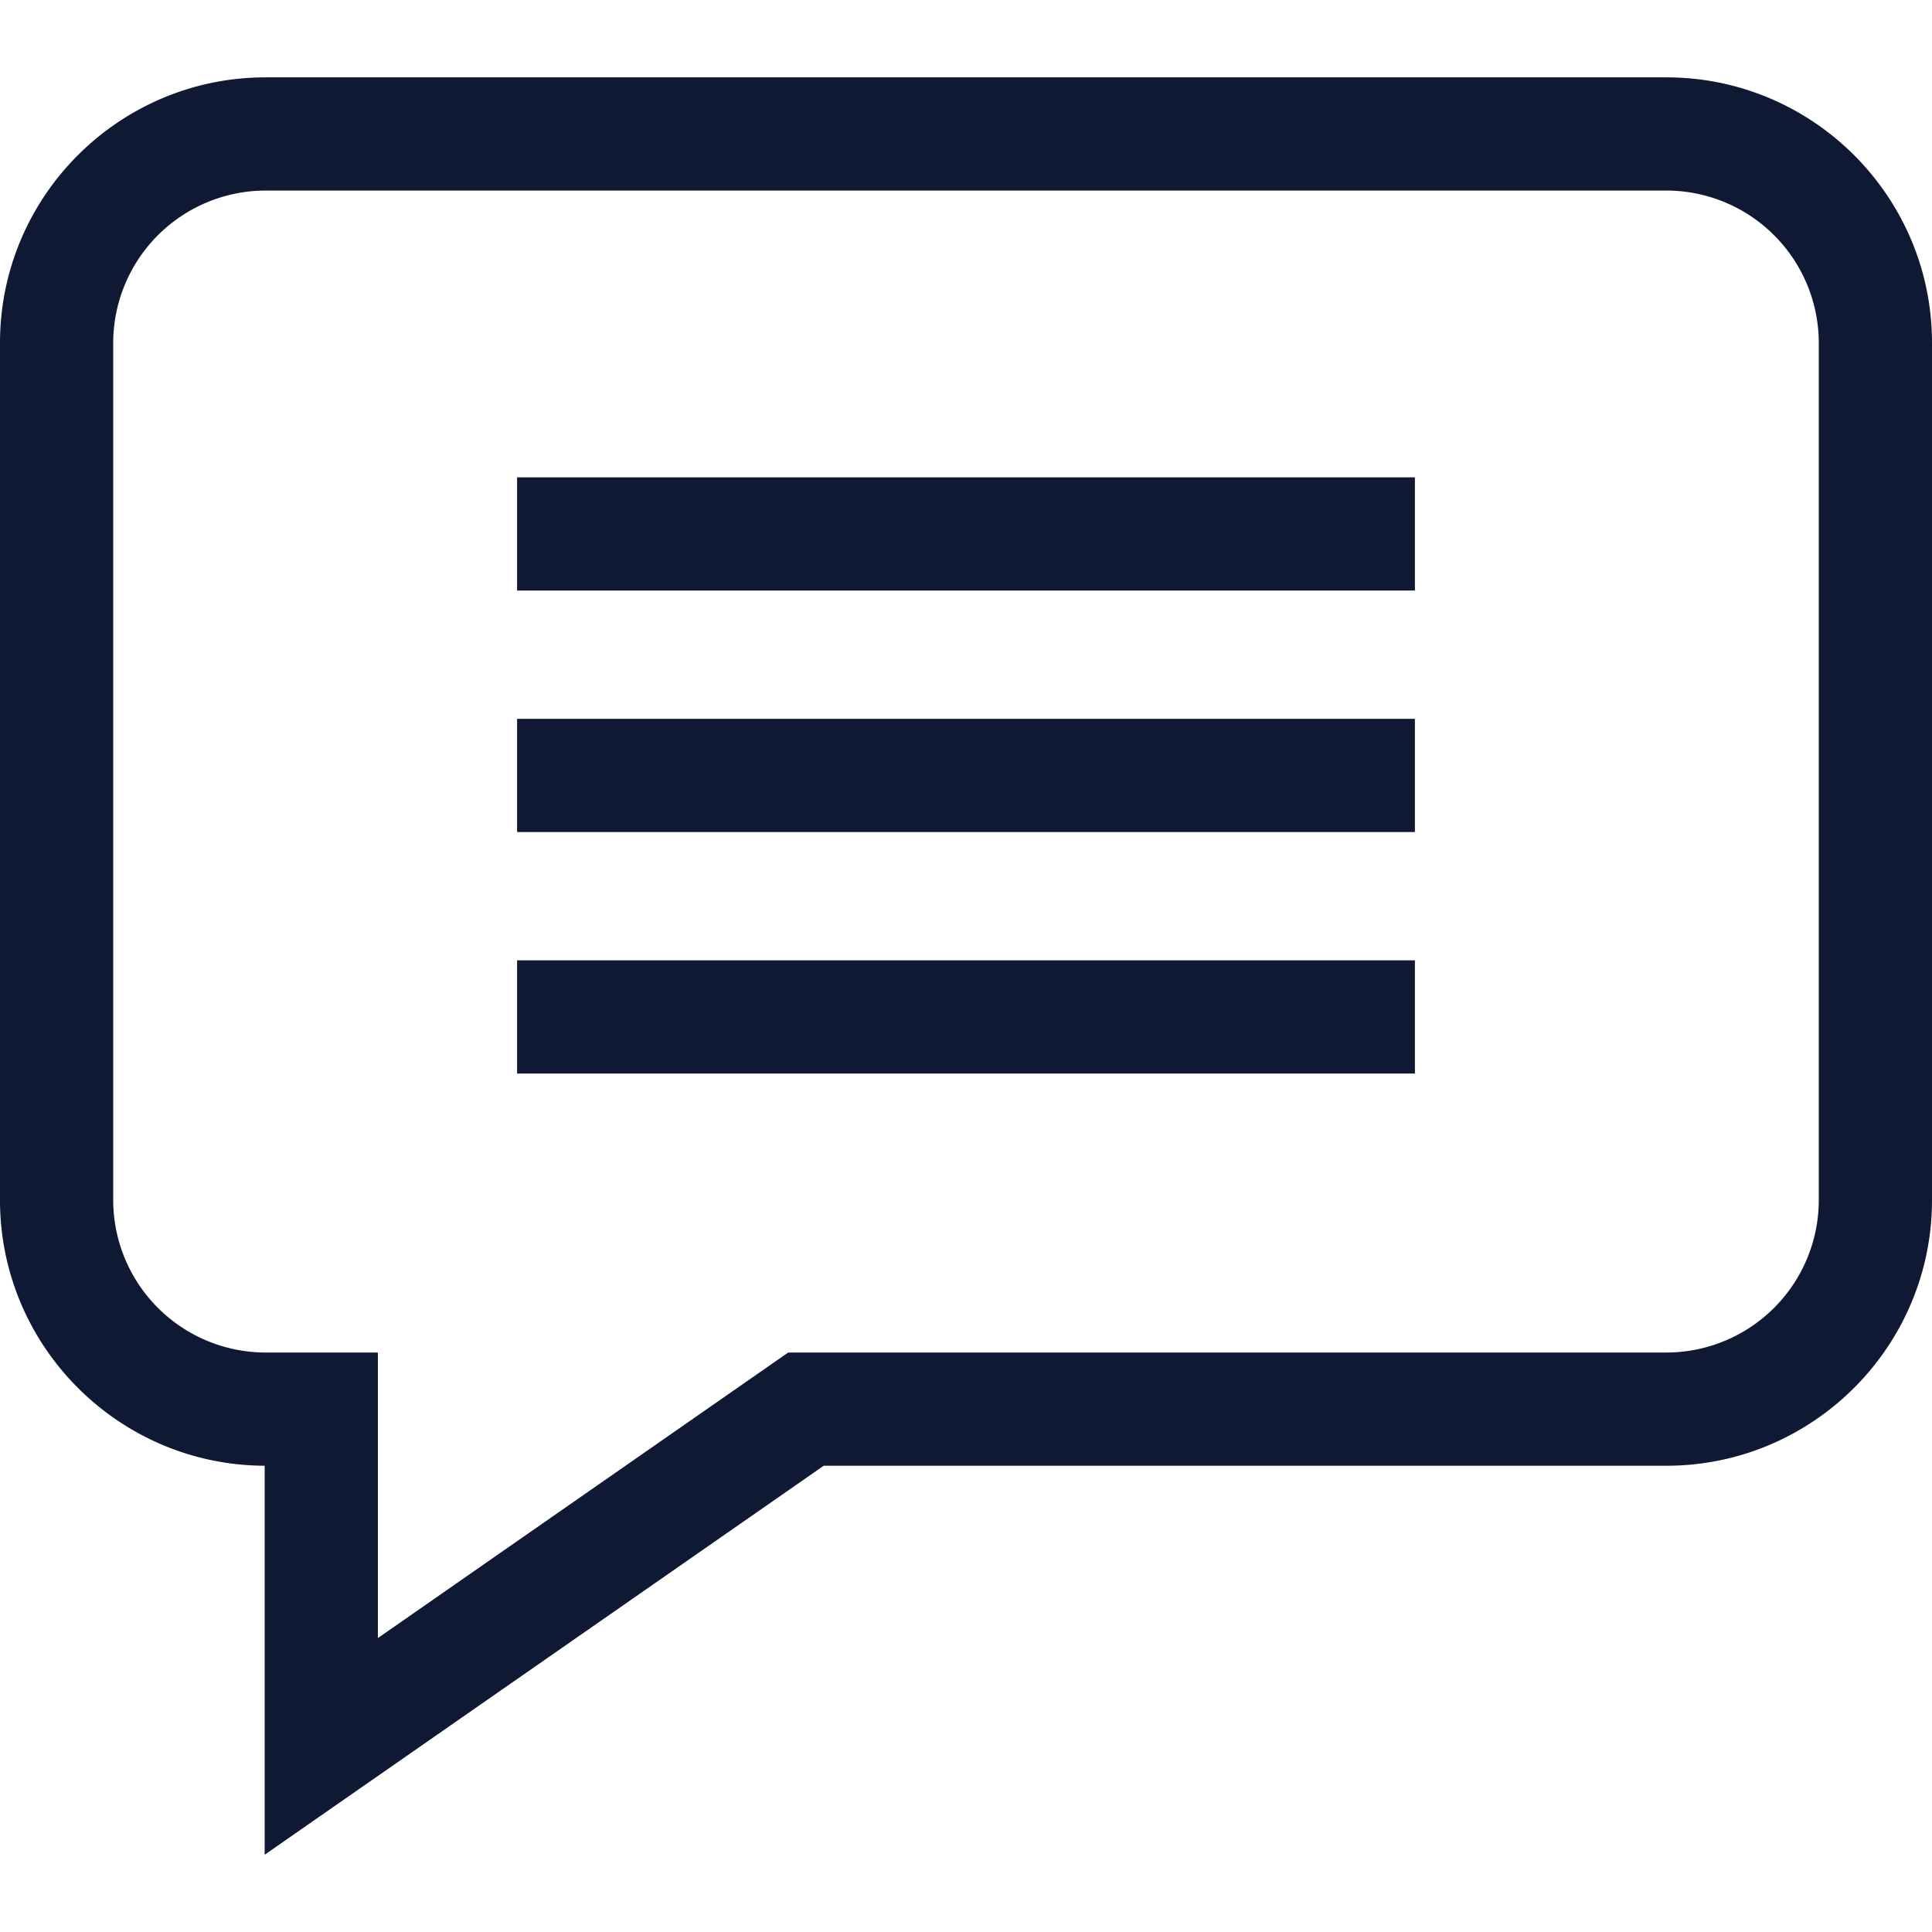<svg id="Layer_1" data-name="Layer 1" xmlns="http://www.w3.org/2000/svg" viewBox="0 0 1024 1024"><defs><style>.cls-1{fill:#0f1934;}</style></defs><title>SMS</title><path class="cls-1" d="M883.22,41H140.78C63.16,41,0,104.09,0,181.73V636.09c0,77.46,62.88,140.5,140.28,140.78V983.05L436.59,776.87H883.22c77.62,0,140.78-63.16,140.78-140.78V181.73C1024,104.09,960.84,41,883.22,41ZM964,636.09a80.88,80.88,0,0,1-80.78,80.78H417.76L200.28,868.21V716.87h-59.5A80.88,80.88,0,0,1,60,636.09V181.73A80.87,80.87,0,0,1,140.78,101H883.22A80.87,80.87,0,0,1,964,181.73Z"/><path class="cls-1" d="M274.07,253H749.93v60H274.07Z"/><path class="cls-1" d="M274.07,381H749.93v60H274.07Z"/><path class="cls-1" d="M274.07,509H749.93v60H274.07Z"/></svg>